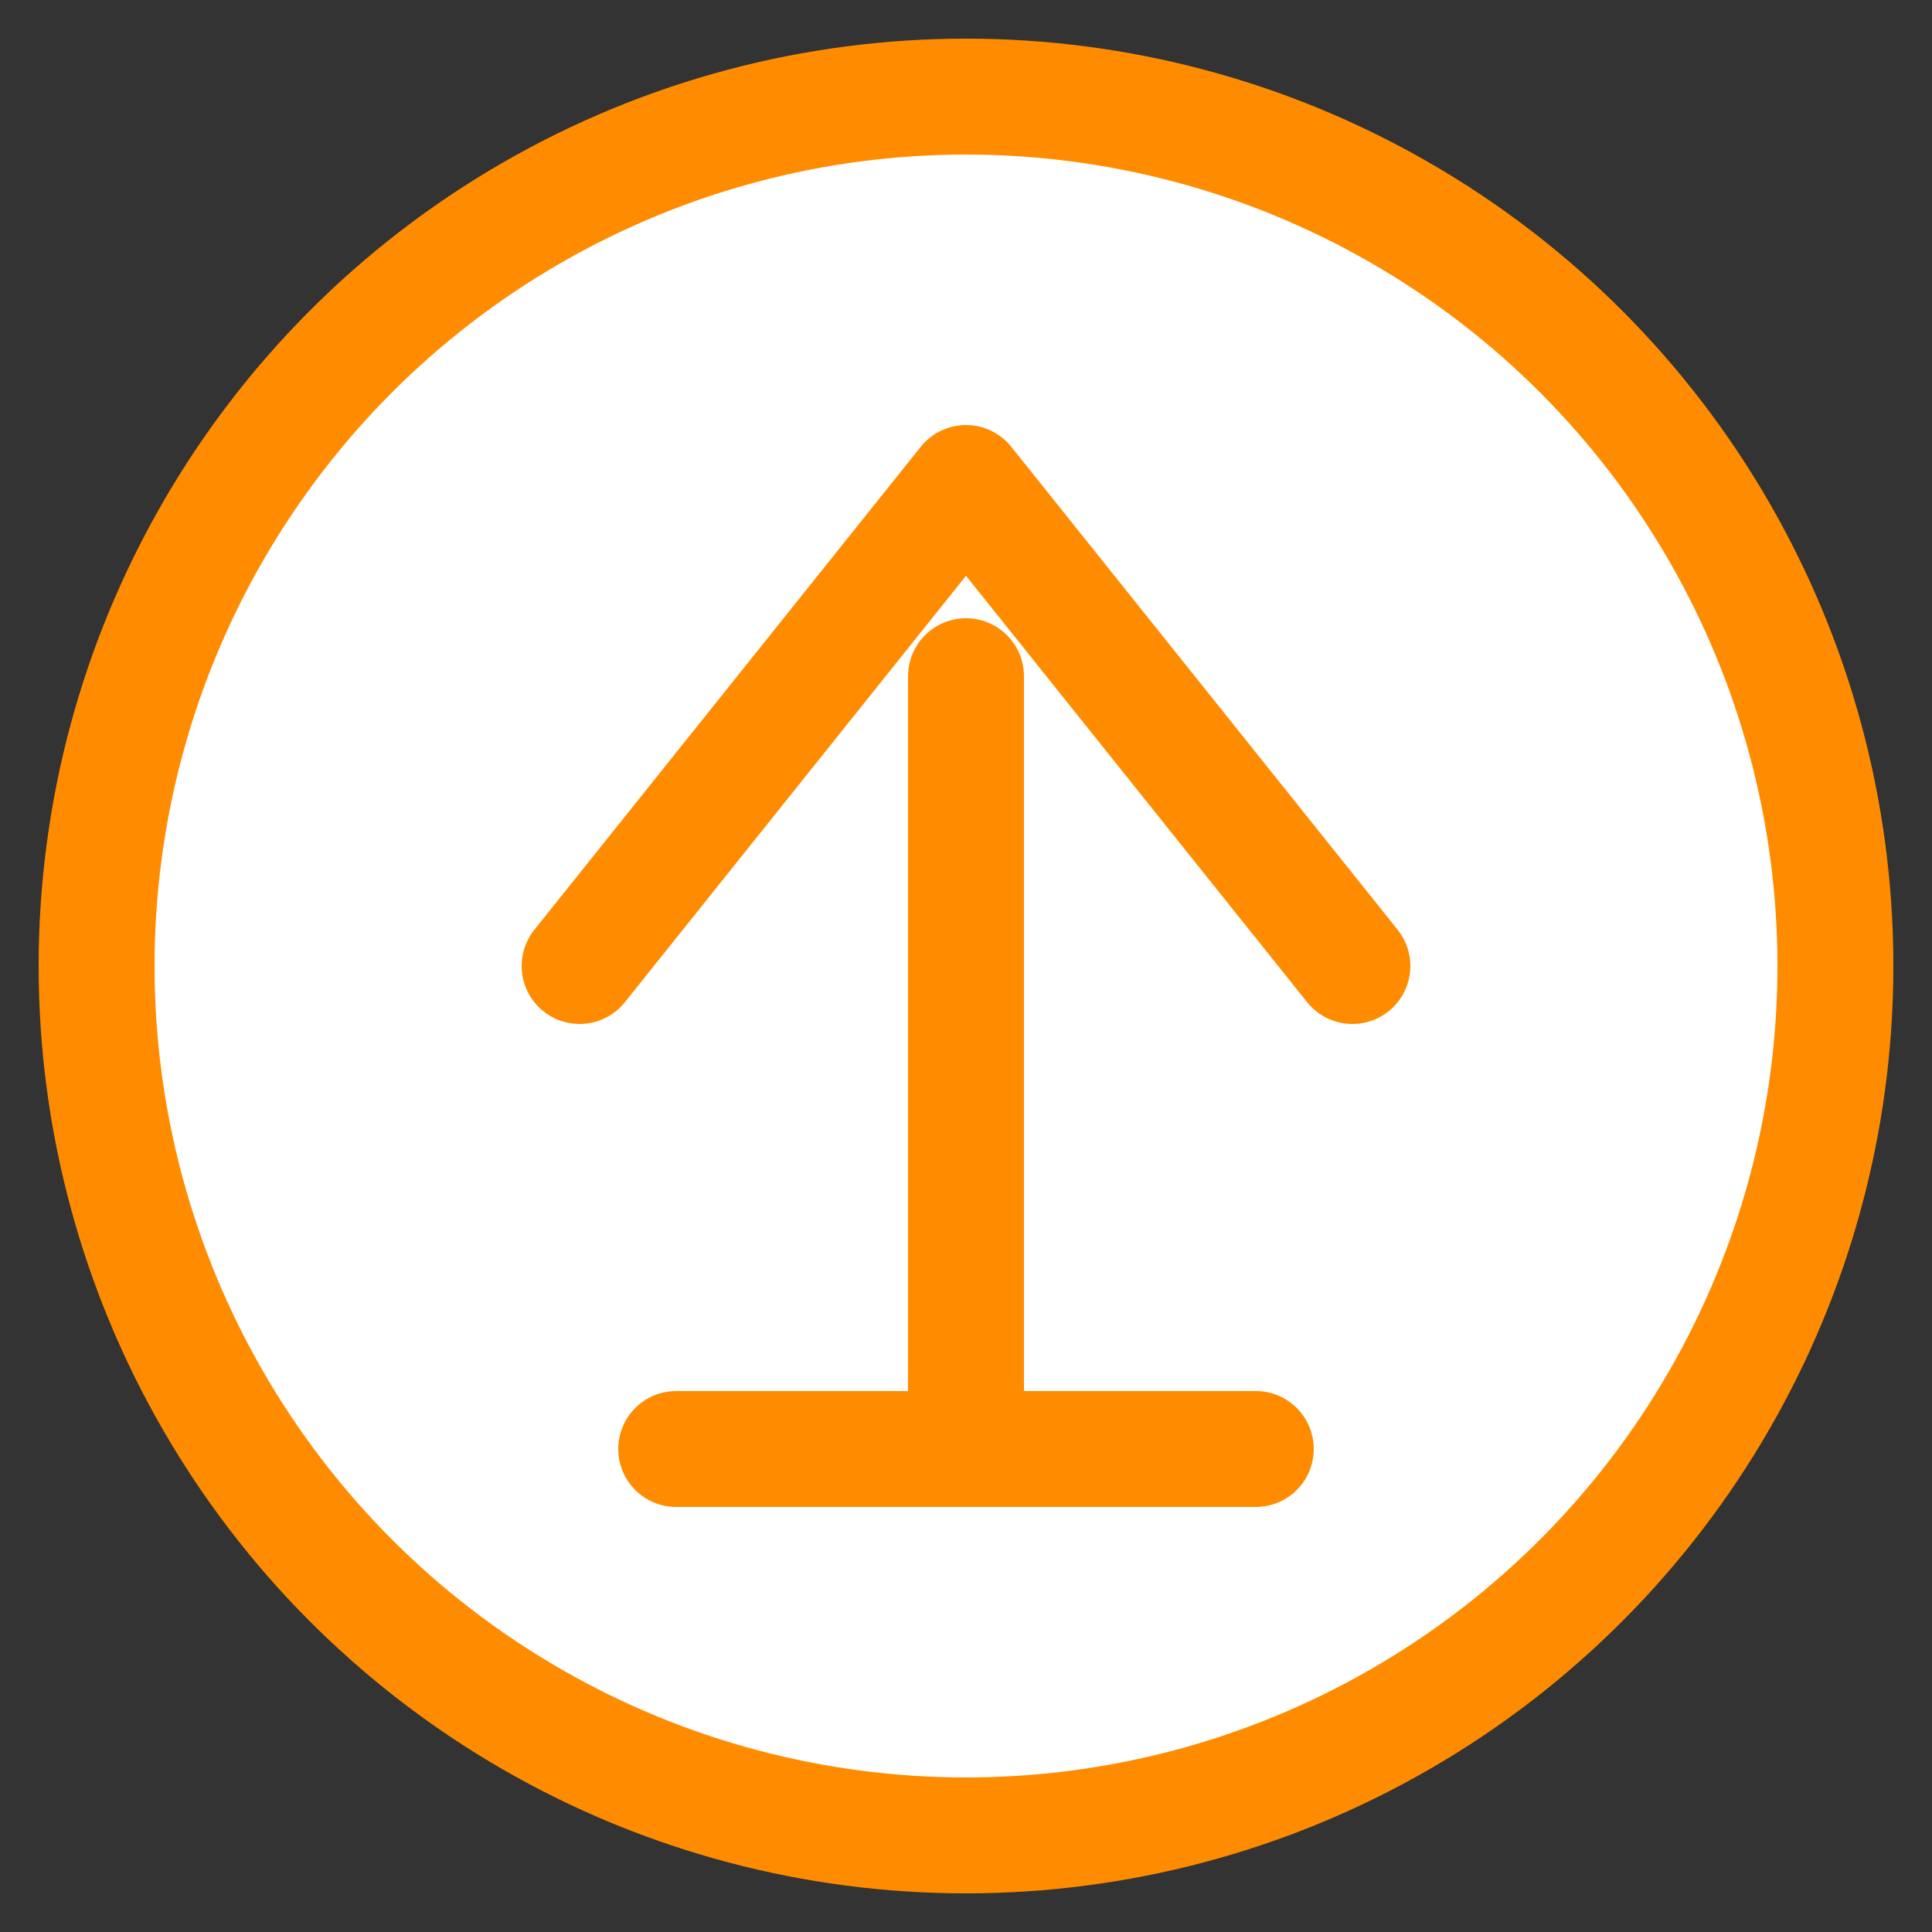 ﻿<svg xmlns="http://www.w3.org/2000/svg" version="1.1" viewBox="-50 -50 100 100" xwidth="30" xheight="30" stroke="darkorange" stroke-width="6" stroke-linecap="round" stroke-linejoin="round" fill="white">
	<rect x="-50" y="-50" width="100" height="100" fill="#333333" stroke="none"/>
	<title>Previous chapter</title>
	<circle cx="0" cy="0" r="45"></circle>
	<path d="M -20 0 l 20 -25 l 20 25 M 0 -15 v 40 M -15 25 h 30"></path>
	</svg>
